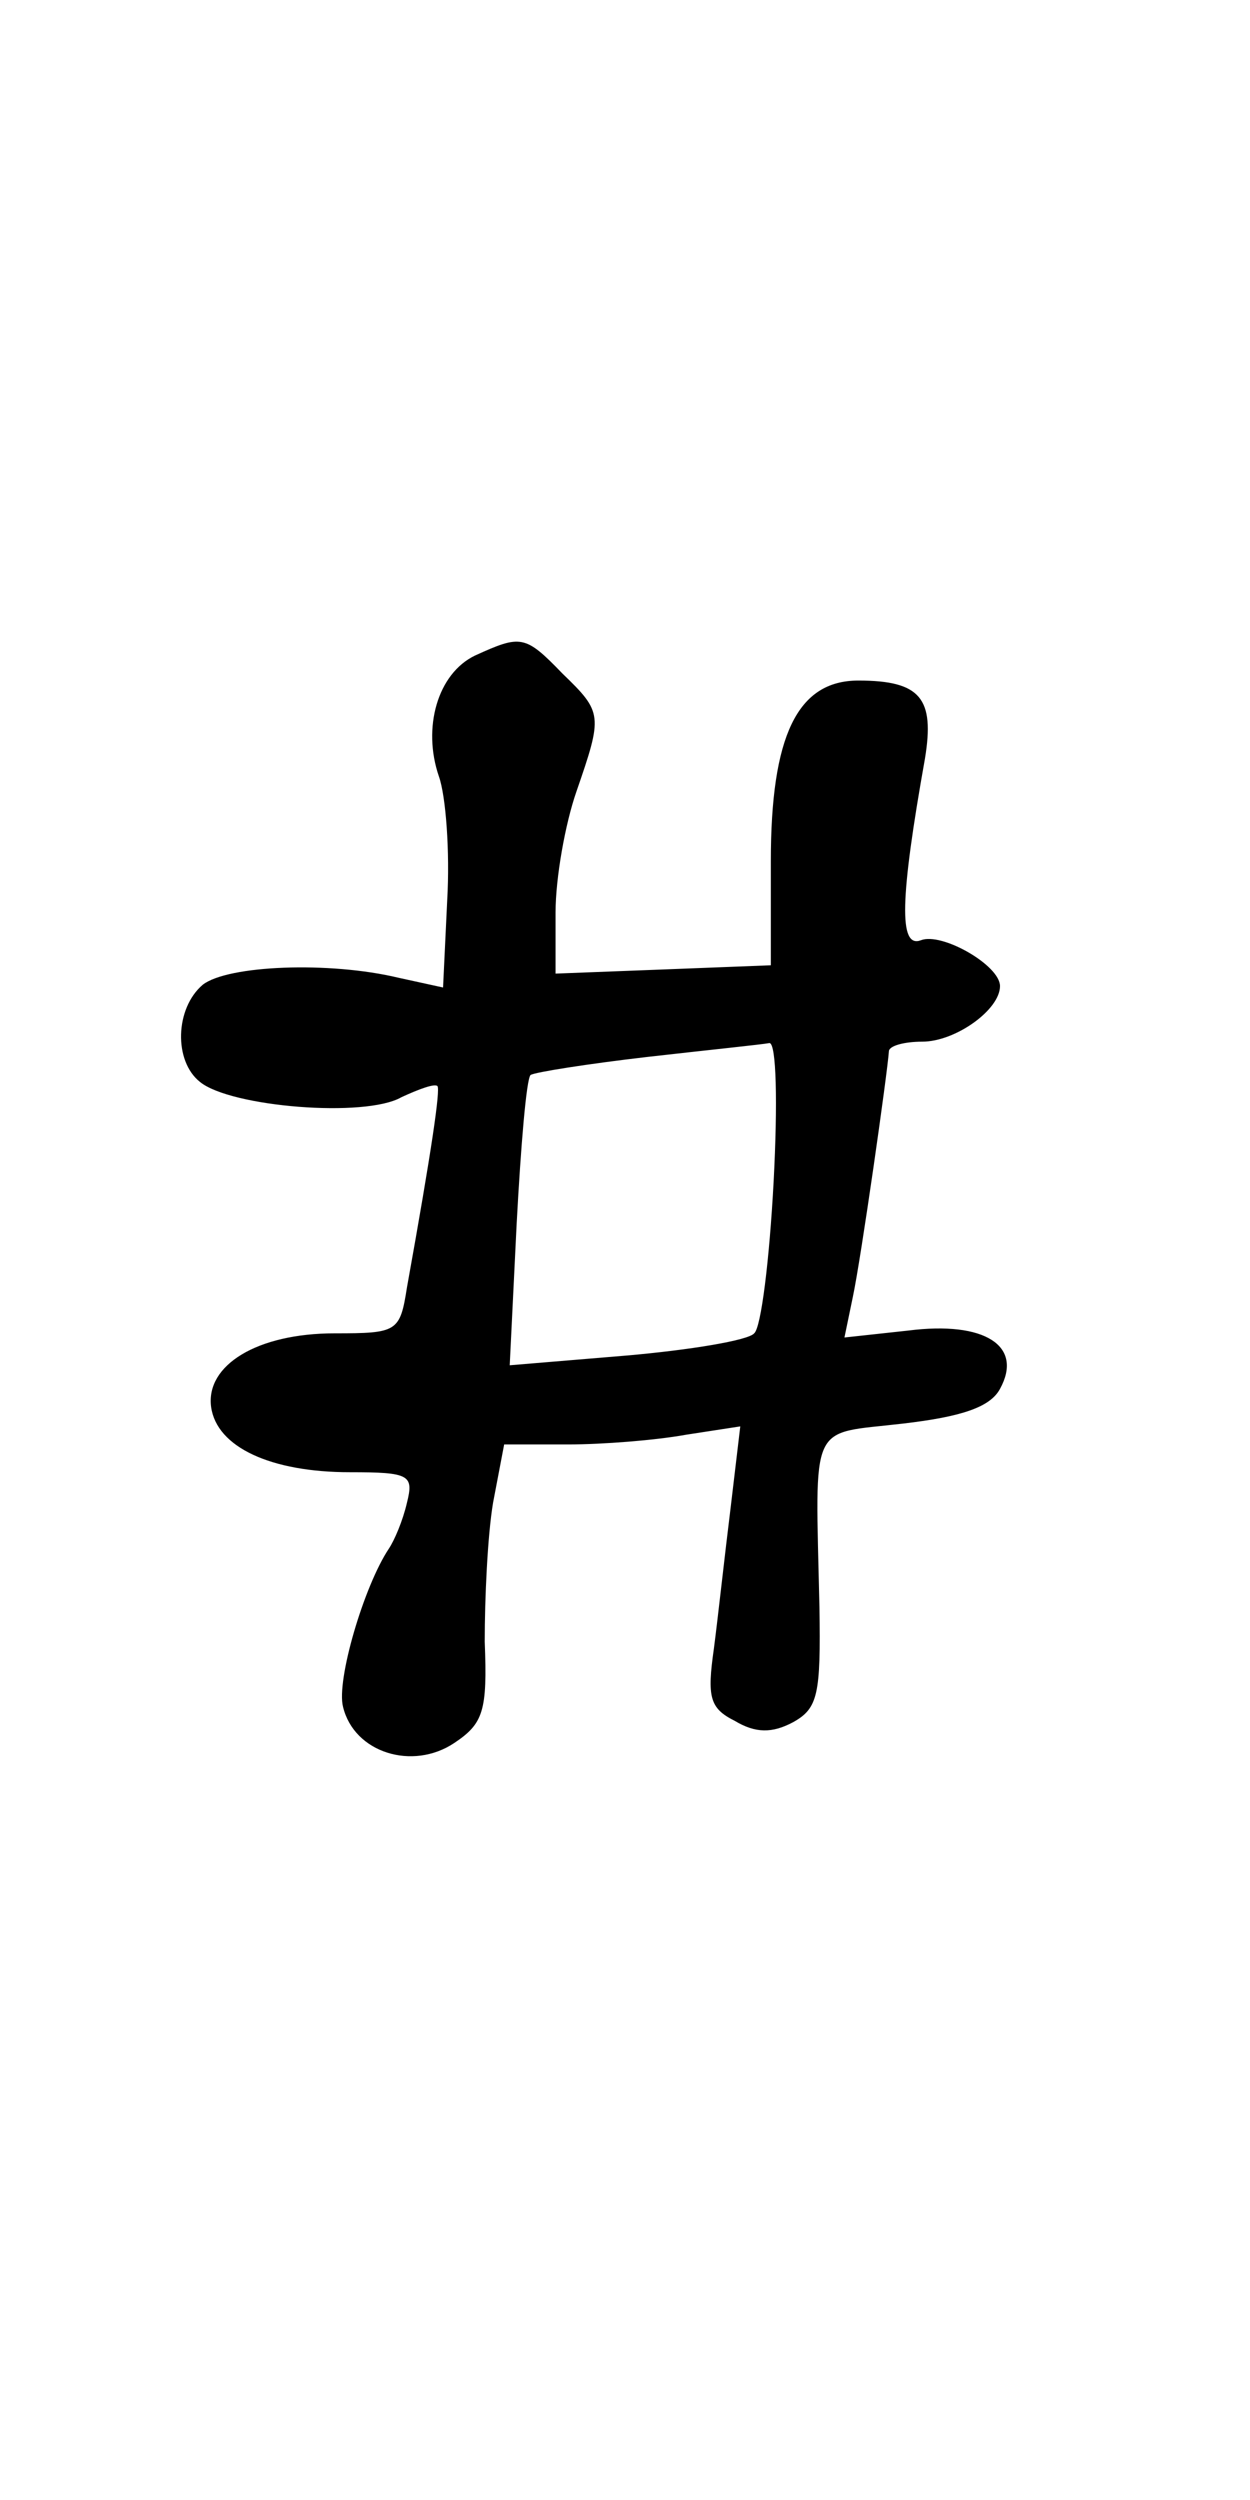 <?xml version="1.0" standalone="no"?>
<!DOCTYPE svg PUBLIC "-//W3C//DTD SVG 20010904//EN"
 "http://www.w3.org/TR/2001/REC-SVG-20010904/DTD/svg10.dtd">
<svg version="1.0" xmlns="http://www.w3.org/2000/svg"
 width="90pt" height="180pt" viewBox="0 0 90 180"
 preserveAspectRatio="xMidYMid meet">
<g transform="translate(0,180) scale(0.1,-0.1)"
fill="#000000" stroke="none">
<path d="M342 1328 c-27 -13 -38 -52 -26 -87 5 -14 8 -54 6 -89 l-3 -63 -32 7
c-50 12 -123 9 -141 -5 -20 -17 -21 -55 -2 -70 22 -18 119 -26 145 -11 13 6
24 10 26 8 2 -3 -4 -45 -22 -145 -5 -32 -7 -33 -52 -33 -56 0 -93 -23 -89 -53
4 -29 43 -47 100 -47 43 0 46 -2 41 -22 -3 -13 -9 -27 -13 -33 -18 -27 -38
-95 -33 -114 8 -33 50 -46 80 -26 21 14 24 23 22 73 0 31 2 76 6 100 l8 42 46
0 c25 0 63 3 85 7 l39 6 -7 -59 c-4 -32 -9 -78 -12 -101 -5 -35 -3 -43 15 -52
15 -9 27 -9 42 -1 18 10 20 20 19 83 -3 136 -8 124 60 132 43 5 63 12 70 25
17 31 -11 49 -66 42 l-46 -5 6 29 c6 28 25 162 26 177 0 4 11 7 24 7 24 0 56
23 56 40 0 15 -42 39 -57 33 -16 -6 -15 30 3 131 7 43 -3 56 -48 56 -44 0 -63
-40 -63 -130 l0 -75 -77 -3 -78 -3 0 44 c0 25 7 64 15 87 19 55 19 57 -10 85
-27 28 -30 28 -63 13z m215 -379 c-3 -56 -9 -105 -14 -109 -4 -5 -46 -12 -92
-16 l-84 -7 5 102 c3 56 7 104 10 107 3 2 41 8 84 13 44 5 83 9 88 10 5 0 6
-43 3 -100z"/>
</g>
</svg>
